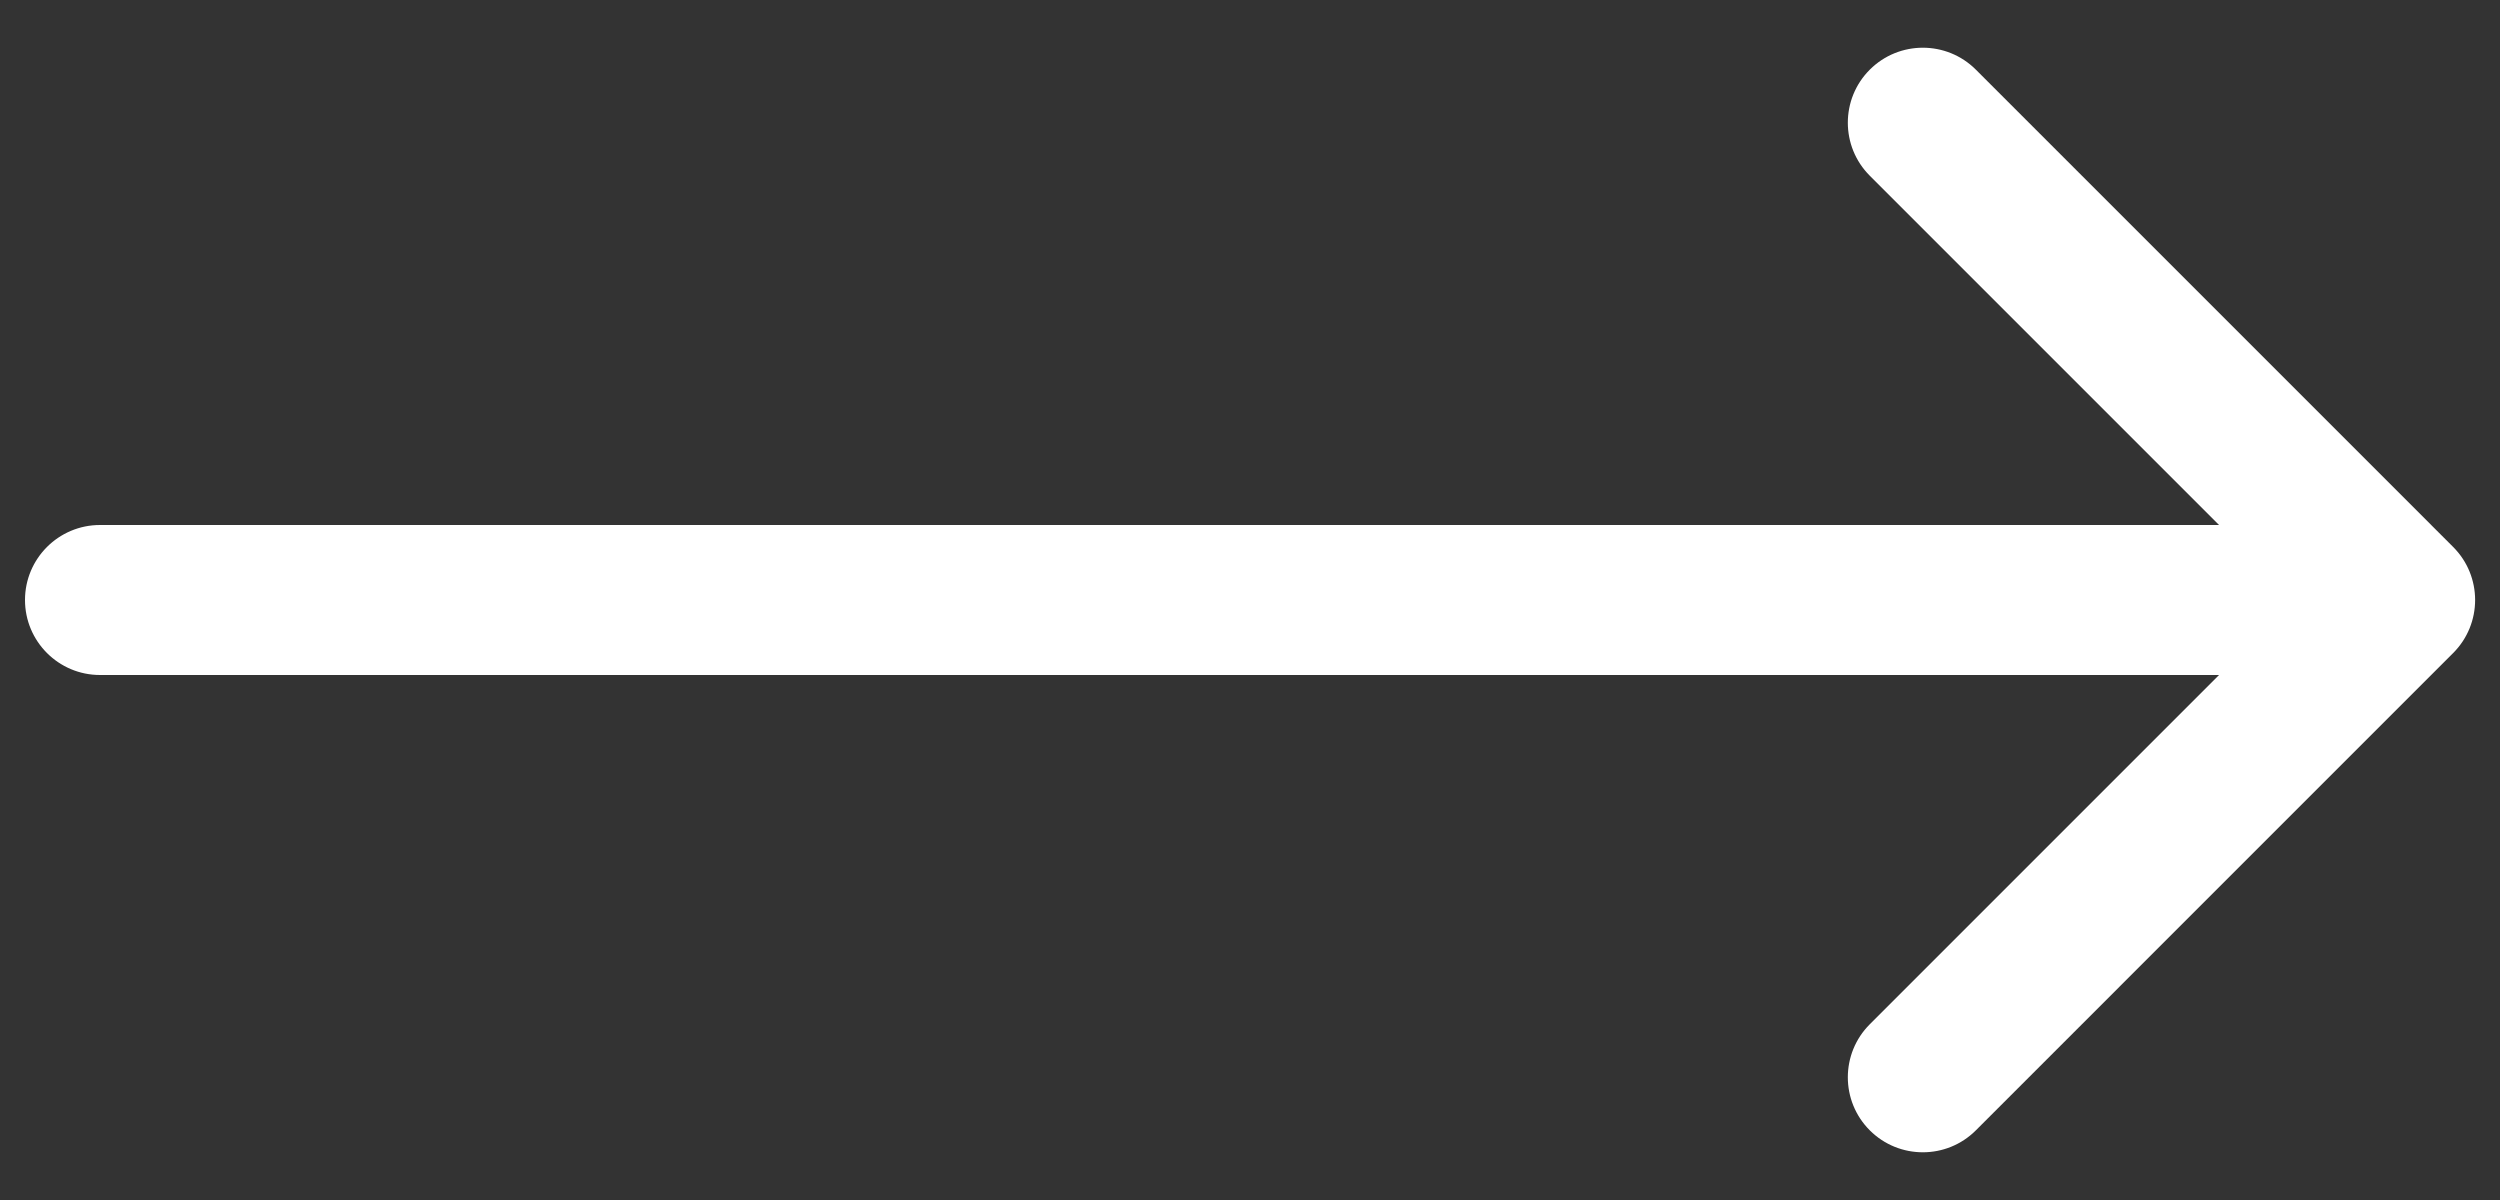 <svg width="50" height="24" viewBox="0 0 50 24" fill="none" xmlns="http://www.w3.org/2000/svg">
<rect x="0" y="0" width="50" height="24" fill="#333333" stroke="none"/>
<path d="M2 10.5C1.172 10.5 0.5 11.172 0.5 12C0.5 12.828 1.172 13.5 2 13.5V10.5ZM49.063 13.061C49.649 12.475 49.649 11.525 49.063 10.939L39.517 1.393C38.932 0.808 37.982 0.808 37.396 1.393C36.81 1.979 36.81 2.929 37.396 3.515L45.881 12L37.396 20.485C36.81 21.071 36.81 22.021 37.396 22.607C37.982 23.192 38.932 23.192 39.517 22.607L49.063 13.061ZM2 13.5H48.003V10.5H2V13.5Z" fill="white"/>
</svg>
